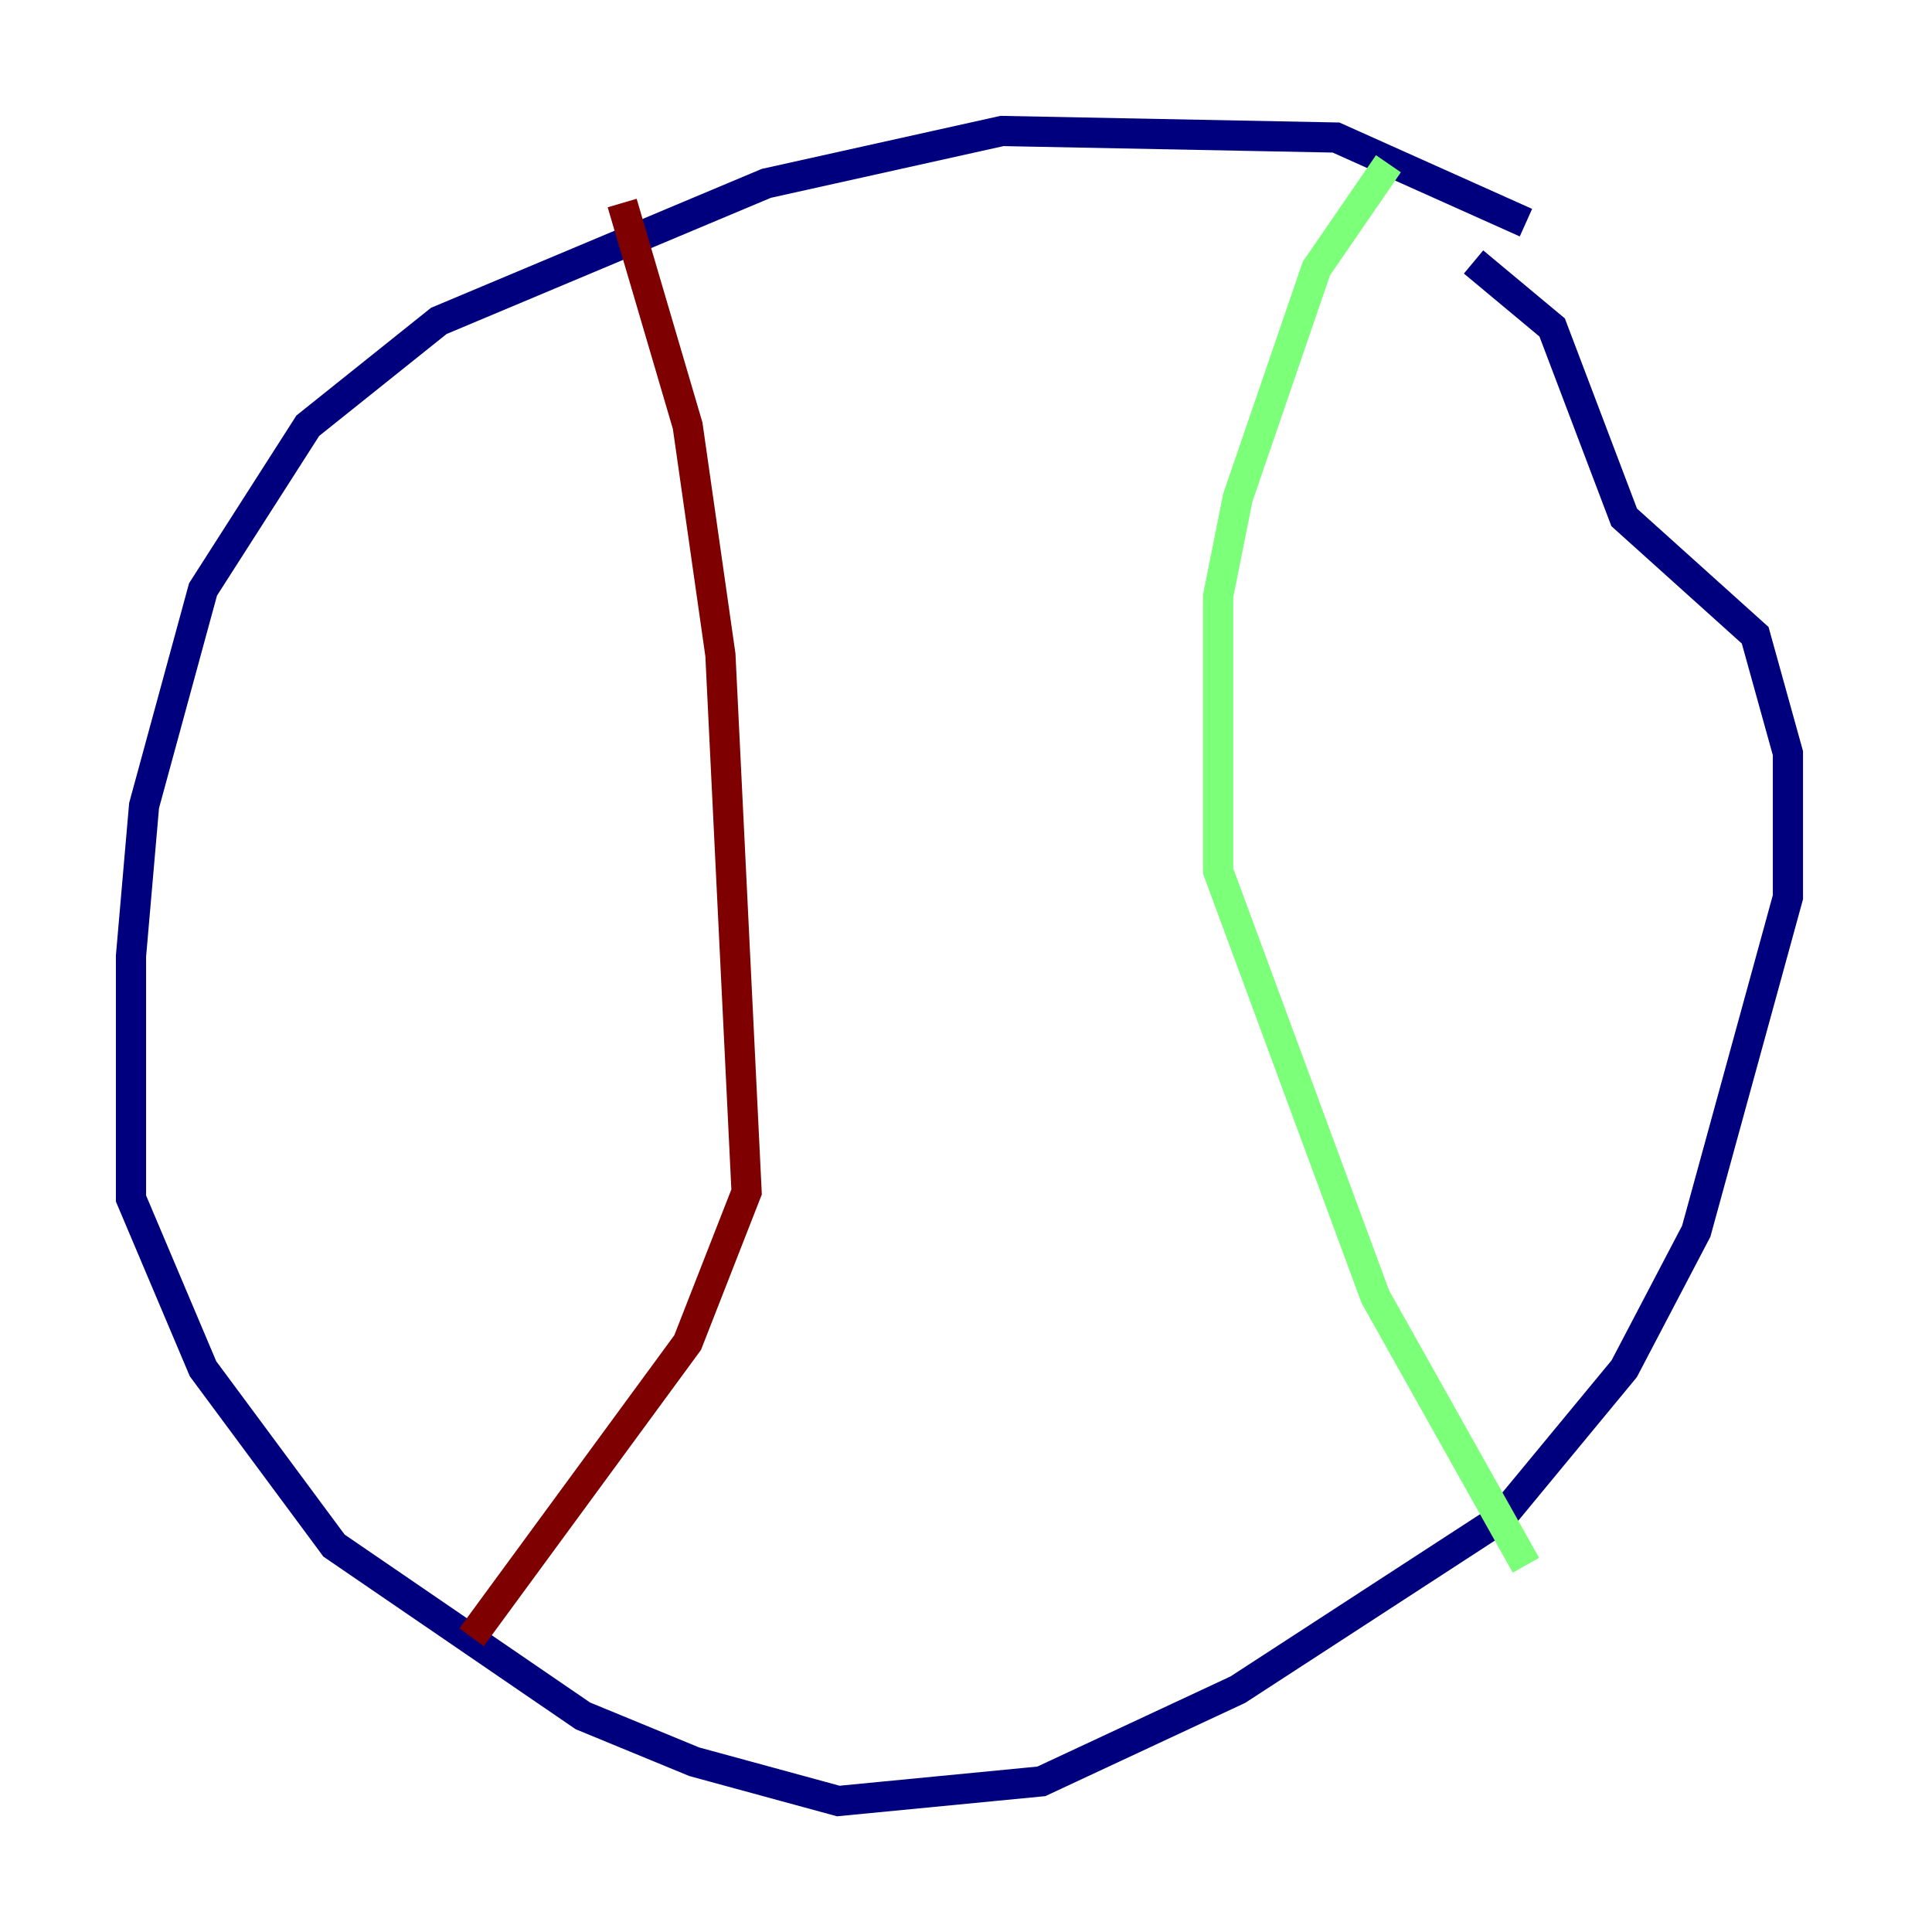 <?xml version="1.0" encoding="utf-8" ?>
<svg baseProfile="tiny" height="128" version="1.2" viewBox="0,0,128,128" width="128" xmlns="http://www.w3.org/2000/svg" xmlns:ev="http://www.w3.org/2001/xml-events" xmlns:xlink="http://www.w3.org/1999/xlink"><defs /><polyline fill="none" points="101.098,14.752 88.515,9.112 66.386,8.678 50.766,12.149 29.071,21.261 20.393,28.203 13.451,39.051 9.546,53.37 8.678,63.349 8.678,79.403 13.451,90.685 22.129,102.4 38.617,113.681 45.993,116.719 55.539,119.322 68.99,118.02 82.007,111.946 99.363,100.664 107.607,90.685 112.38,81.573 118.454,59.444 118.454,49.898 116.285,42.088 107.607,34.278 102.834,21.695 97.627,17.356" stroke="#00007f" stroke-width="2" /><polyline fill="none" points="91.986,10.848 87.214,17.79 82.007,32.976 80.705,39.485 80.705,57.709 91.119,85.912 101.098,103.702" stroke="#7cff79" stroke-width="2" /><polyline fill="none" points="41.22,13.451 45.559,28.203 47.729,43.39 49.464,78.969 45.559,88.949 31.241,108.475" stroke="#7f0000" stroke-width="2" /></svg>